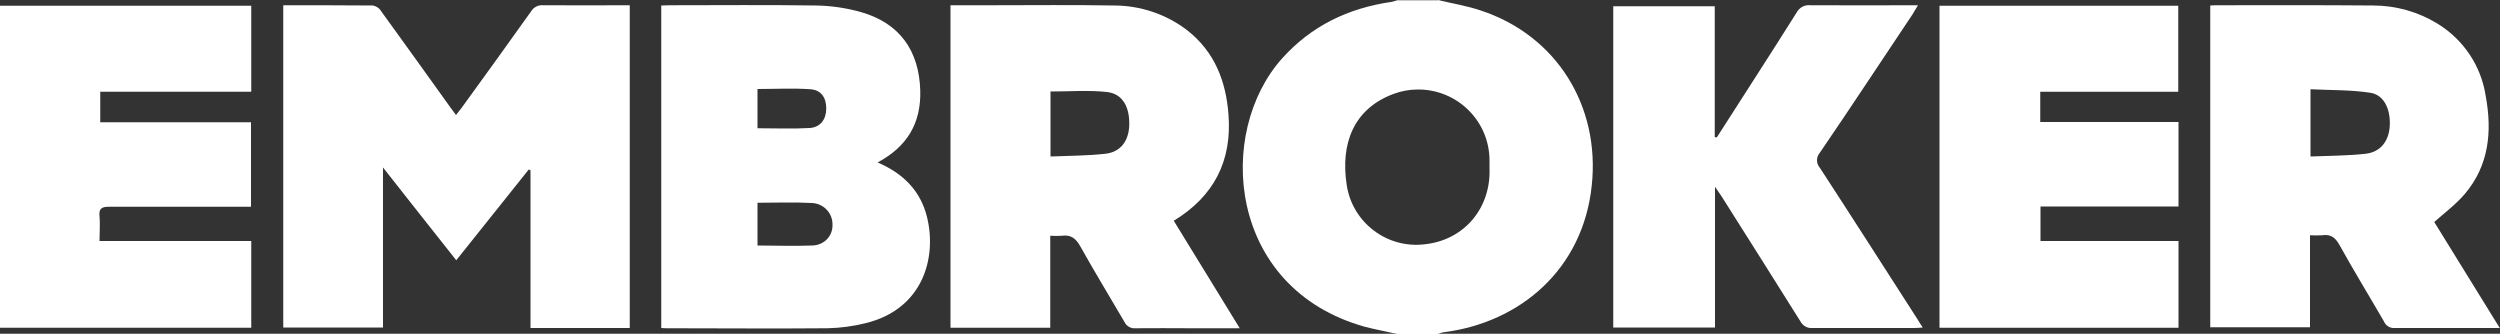 <?xml version="1.0" encoding="UTF-8"?> <svg xmlns="http://www.w3.org/2000/svg" id="Layer_1" width="100" height="13.35" viewBox="0 0 100 13.35"><rect x="0" y="0" width="100" height="13.35" fill="#333333" stroke="none"/><defs><style>.cls-1{fill:#fff;}</style></defs><g id="Embroker"><path class="cls-1" d="m57.52,0c.57.14,1.15.23,1.71.42,3.04,1,4.78,3.83,4.44,7-.35,3.35-2.86,5.48-5.92,5.87-.08.01-.15.04-.23.07h-1.63c-.43-.1-.88-.18-1.3-.29-5.5-1.54-5.97-7.77-3.3-10.74,1.17-1.3,2.64-2,4.34-2.25.09-.01.18-.05.26-.07h1.63,0Zm2.06,6.71v-.29c0-1.58-1.29-2.85-2.87-2.84-.33,0-.65.06-.95.17-1.62.59-2.15,2-1.89,3.66.23,1.5,1.62,2.55,3.13,2.36,1.57-.17,2.65-1.45,2.58-3.06h0s0,0,0,0Z"></path><path class="cls-1" d="m11.31.21c1.22,0,2.41,0,3.61.01.13.03.25.1.32.22.94,1.3,1.87,2.59,2.8,3.89.06.08.11.15.2.27.08-.1.15-.19.22-.28.93-1.28,1.86-2.57,2.78-3.86.1-.17.29-.27.49-.25,1.14.01,2.3,0,3.46,0v12.91h-3.97v-6.31l-.07-.03-2.9,3.63c-.97-1.23-1.92-2.42-2.93-3.71v6.4h-3.99V.21h0Z"></path><path class="cls-1" d="m35.11,6.5c1.02.44,1.71,1.13,1.97,2.18.4,1.62-.15,3.69-2.47,4.25-.49.12-1,.19-1.51.2-2.14.02-4.28,0-6.42,0-.07,0-.14,0-.23-.01V.22c.13,0,.24-.01.35-.01,1.94,0,3.9-.02,5.85.01.61.01,1.22.1,1.81.27,1.52.44,2.3,1.53,2.35,3.12.04,1.3-.51,2.25-1.71,2.89h0Zm-4.81,1.61v1.71c.74,0,1.46.03,2.18,0,.45,0,.82-.35.82-.8v-.05c0-.46-.37-.84-.84-.85-.71-.04-1.41-.01-2.16-.01h0s0,0,0,0Zm0-2.98c.72,0,1.41.03,2.09-.01.43-.03.66-.35.66-.78s-.2-.74-.63-.77c-.7-.05-1.4-.01-2.12-.01v1.57h0Z"></path><path class="cls-1" d="m38,.21h1.66c1.63,0,3.27-.02,4.9.01,1.06,0,2.1.35,2.94,1,1.09.86,1.54,2.03,1.64,3.37.14,1.85-.58,3.26-2.19,4.24l2.64,4.3h-2c-.72,0-1.44-.01-2.16,0-.19.02-.37-.08-.45-.25-.59-1.01-1.2-2.01-1.77-3.03-.18-.32-.38-.47-.74-.42-.15.01-.31.01-.46,0v3.68h-3.99V.21s0,0,0,0Zm4.01,6.05c.75-.03,1.48-.03,2.21-.11.61-.07.93-.52.95-1.14.02-.74-.27-1.26-.89-1.33-.74-.08-1.5-.02-2.26-.02v2.6h0Z"></path><path class="cls-1" d="m0,.23h10.05v3.44h-6.04v1.22h6.03v3.38h-5.68c-.29,0-.41.07-.38.37s0,.63,0,1h6.07v3.47H0V.23h0Z"></path><path class="cls-1" d="m88.41.22c.08,0,.14-.01.2-.01,2.11,0,4.21-.01,6.32.01.9,0,1.79.25,2.56.72,1.05.64,1.76,1.7,1.94,2.91.26,1.41.13,2.77-.84,3.91-.35.41-.79.74-1.22,1.12.84,1.36,1.71,2.77,2.62,4.24h-4.19c-.19.02-.37-.09-.44-.26-.59-1.02-1.21-2.03-1.78-3.06-.17-.3-.35-.44-.69-.39-.16.01-.33.01-.49,0v3.68h-3.99V.22h0Zm4,6.04c.76-.03,1.5-.03,2.22-.11.59-.07.92-.5.96-1.1.04-.68-.23-1.26-.78-1.34-.78-.12-1.59-.1-2.39-.14v2.69h0Z"></path><path class="cls-1" d="m68.67,5.5c1.06-1.66,2.14-3.32,3.19-4.99.11-.21.33-.33.57-.3,1.41.01,2.82,0,4.29,0-.09.14-.15.25-.21.35-1.24,1.85-2.46,3.71-3.71,5.54-.16.18-.16.44,0,.62,1.31,2.01,2.6,4.03,3.9,6.05.06.1.12.2.21.33-.13.01-.23.02-.33.02h-4.08c-.2.02-.39-.09-.48-.26-1.05-1.67-2.1-3.34-3.16-5.01-.07-.1-.14-.2-.26-.38v5.63h-4.07V.25h4.06v5.24h.09s0,.01,0,.01Z"></path><path class="cls-1" d="m77.58.23h9.55v3.44h-5.52v1.21h5.53v3.38h-5.52v1.38h5.52v3.47h-9.56V.23h0Z"></path></g></svg> 